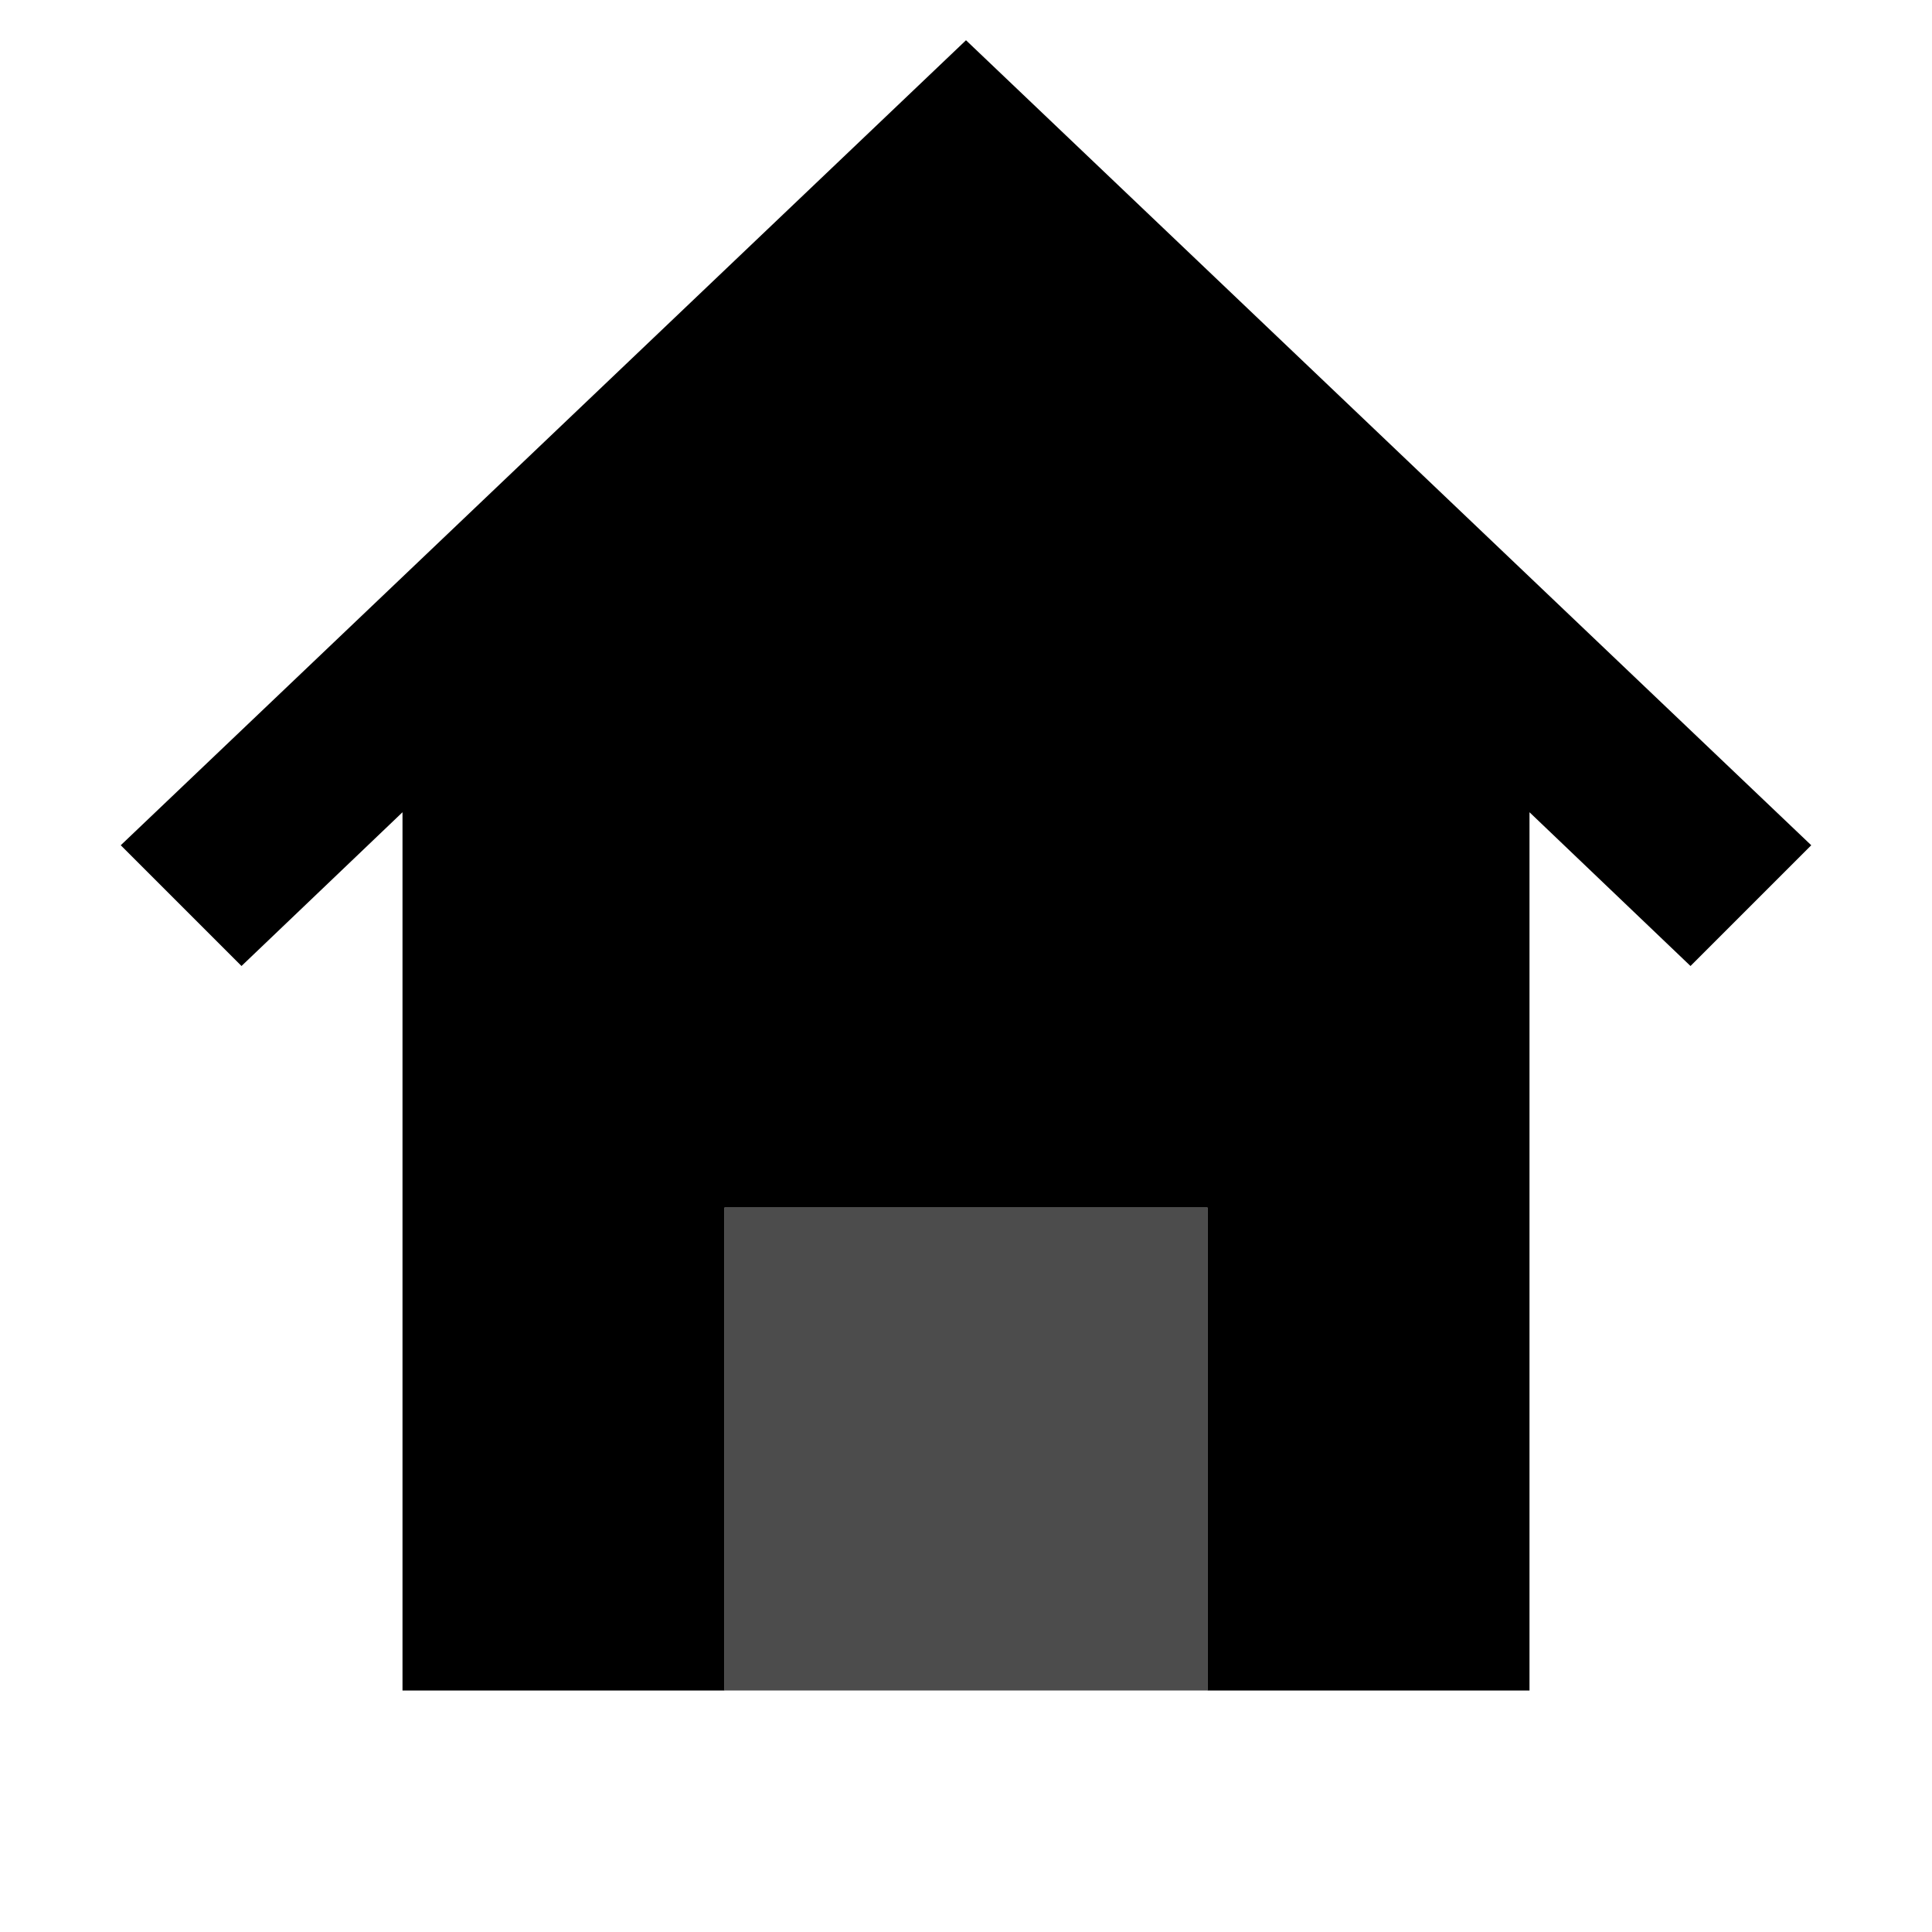 <svg width="24" height="24" viewBox="0 0 24 24" fill="none" xmlns="http://www.w3.org/2000/svg">
  <path d="M3 12L5 10.09V21H9V15H15V21H19V10.09L21 12L22.5 10.5L12 0.5L1.5 10.5L3 12Z" fill="currentColor"/>
  <path d="M9 15H15V21H9V15Z" fill="currentColor" opacity="0.7"/>
</svg>
